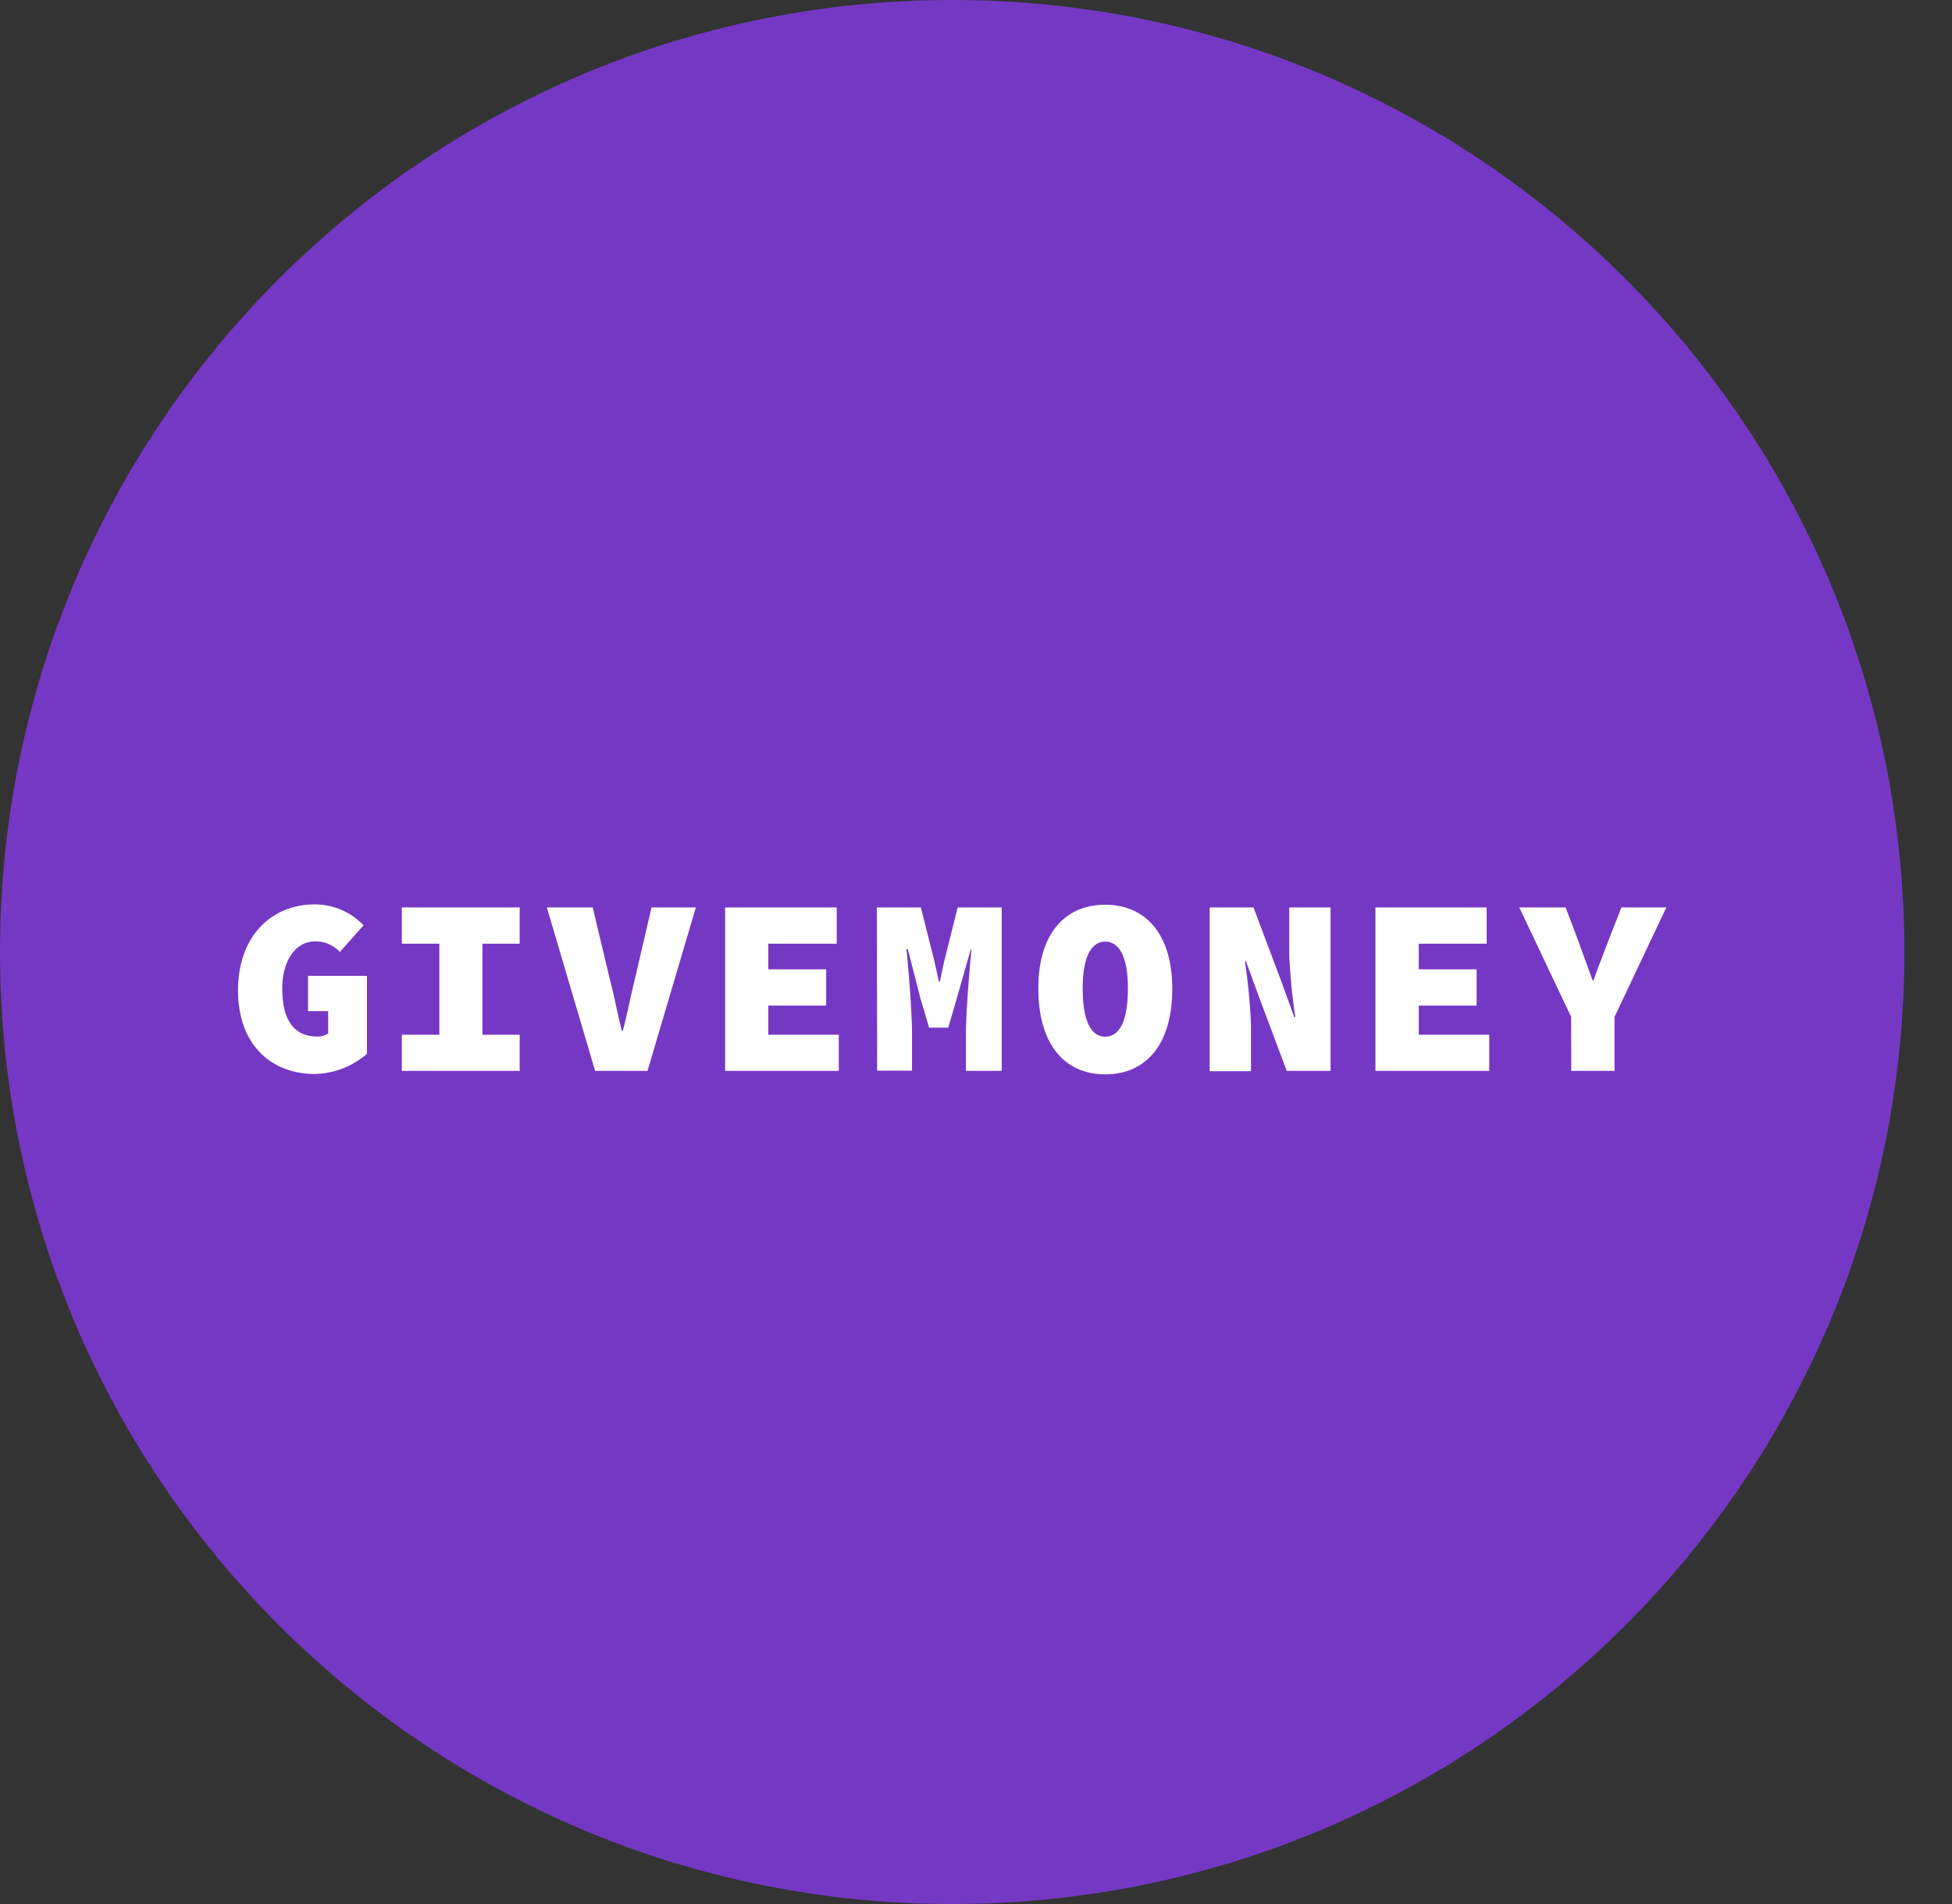 <svg xmlns="http://www.w3.org/2000/svg" width="41" height="40" fill="none"><rect width="100%" height="100%" fill="#333333" stroke="none"/><path fill="#7538C4" fill-rule="evenodd" d="M20 40c11.046 0 20-8.954 20-20S31.046 0 20 0 0 8.954 0 20s8.954 20 20 20z" clip-rule="evenodd"/><path fill="#fff" fill-rule="evenodd" d="M5 20.807C5 19.644 5.723 19 6.61 19a1.405 1.405 0 011.026.44l-.498.559a.686.686 0 00-.529-.221c-.375 0-.68.37-.68.992 0 .646.237 1.005.732 1.005a.4.4 0 00.232-.063v-.471H6.47v-.74h1.237v1.639a1.737 1.737 0 01-1.094.423C5.73 22.563 5 21.98 5 20.807zm3.441.931h.787v-1.913H8.44v-.762h2.475v.762h-.782v1.913h.782v.76H8.44v-.76zm4.008-2.675h-.963l1.014 3.435h1.1l1.016-3.435h-.931l-.349 1.5c-.041.168-.079.336-.116.506-.043.193-.086.387-.137.584h-.022a15.101 15.101 0 01-.124-.535c-.04-.184-.08-.368-.13-.554l-.358-1.501zm2.782 0h2.343v.762h-1.436v.538h1.215v.762h-1.215v.613h1.48v.76h-2.387v-3.435zm4.11 0h-.923l.006 3.43h.732v-.809c0-.407-.075-1.343-.117-1.744h.029l.263 1.025.184.624h.402l.18-.618.293-1.025h.016c-.042.401-.117 1.337-.117 1.744v.808h.751v-3.435h-.925l-.28 1.12-.095.44h-.02l-.096-.44-.282-1.12zm2.468 1.702c0-1.163.571-1.758 1.406-1.758s1.407.602 1.407 1.765c0 1.195-.57 1.798-1.407 1.798-.836 0-1.406-.61-1.406-1.805zm1.882 0c0-.655-.179-.983-.476-.983s-.474.328-.474.983c0 .688.178 1.014.474 1.014s.476-.323.476-1.014zm2.637-1.702h-.92v3.441h.867v-.993a12.435 12.435 0 00-.127-1.317h.022l.28.767.577 1.537h.92v-3.435h-.868v.994c.02.44.062.877.128 1.31h-.022l-.28-.77-.577-1.534zm2.563 0h2.335v.762H29.8v.538h1.215v.762H29.8v.613h1.48v.76h-2.39v-3.435zm3.02 0L33 21.362l.003 1.136h.909v-1.136L35 19.063h-.944l-.293.751-.118.312a14.03 14.03 0 00-.175.47h-.02c-.048-.137-.096-.266-.142-.394-.048-.128-.094-.256-.14-.388l-.284-.751h-.974z" clip-rule="evenodd"/></svg>